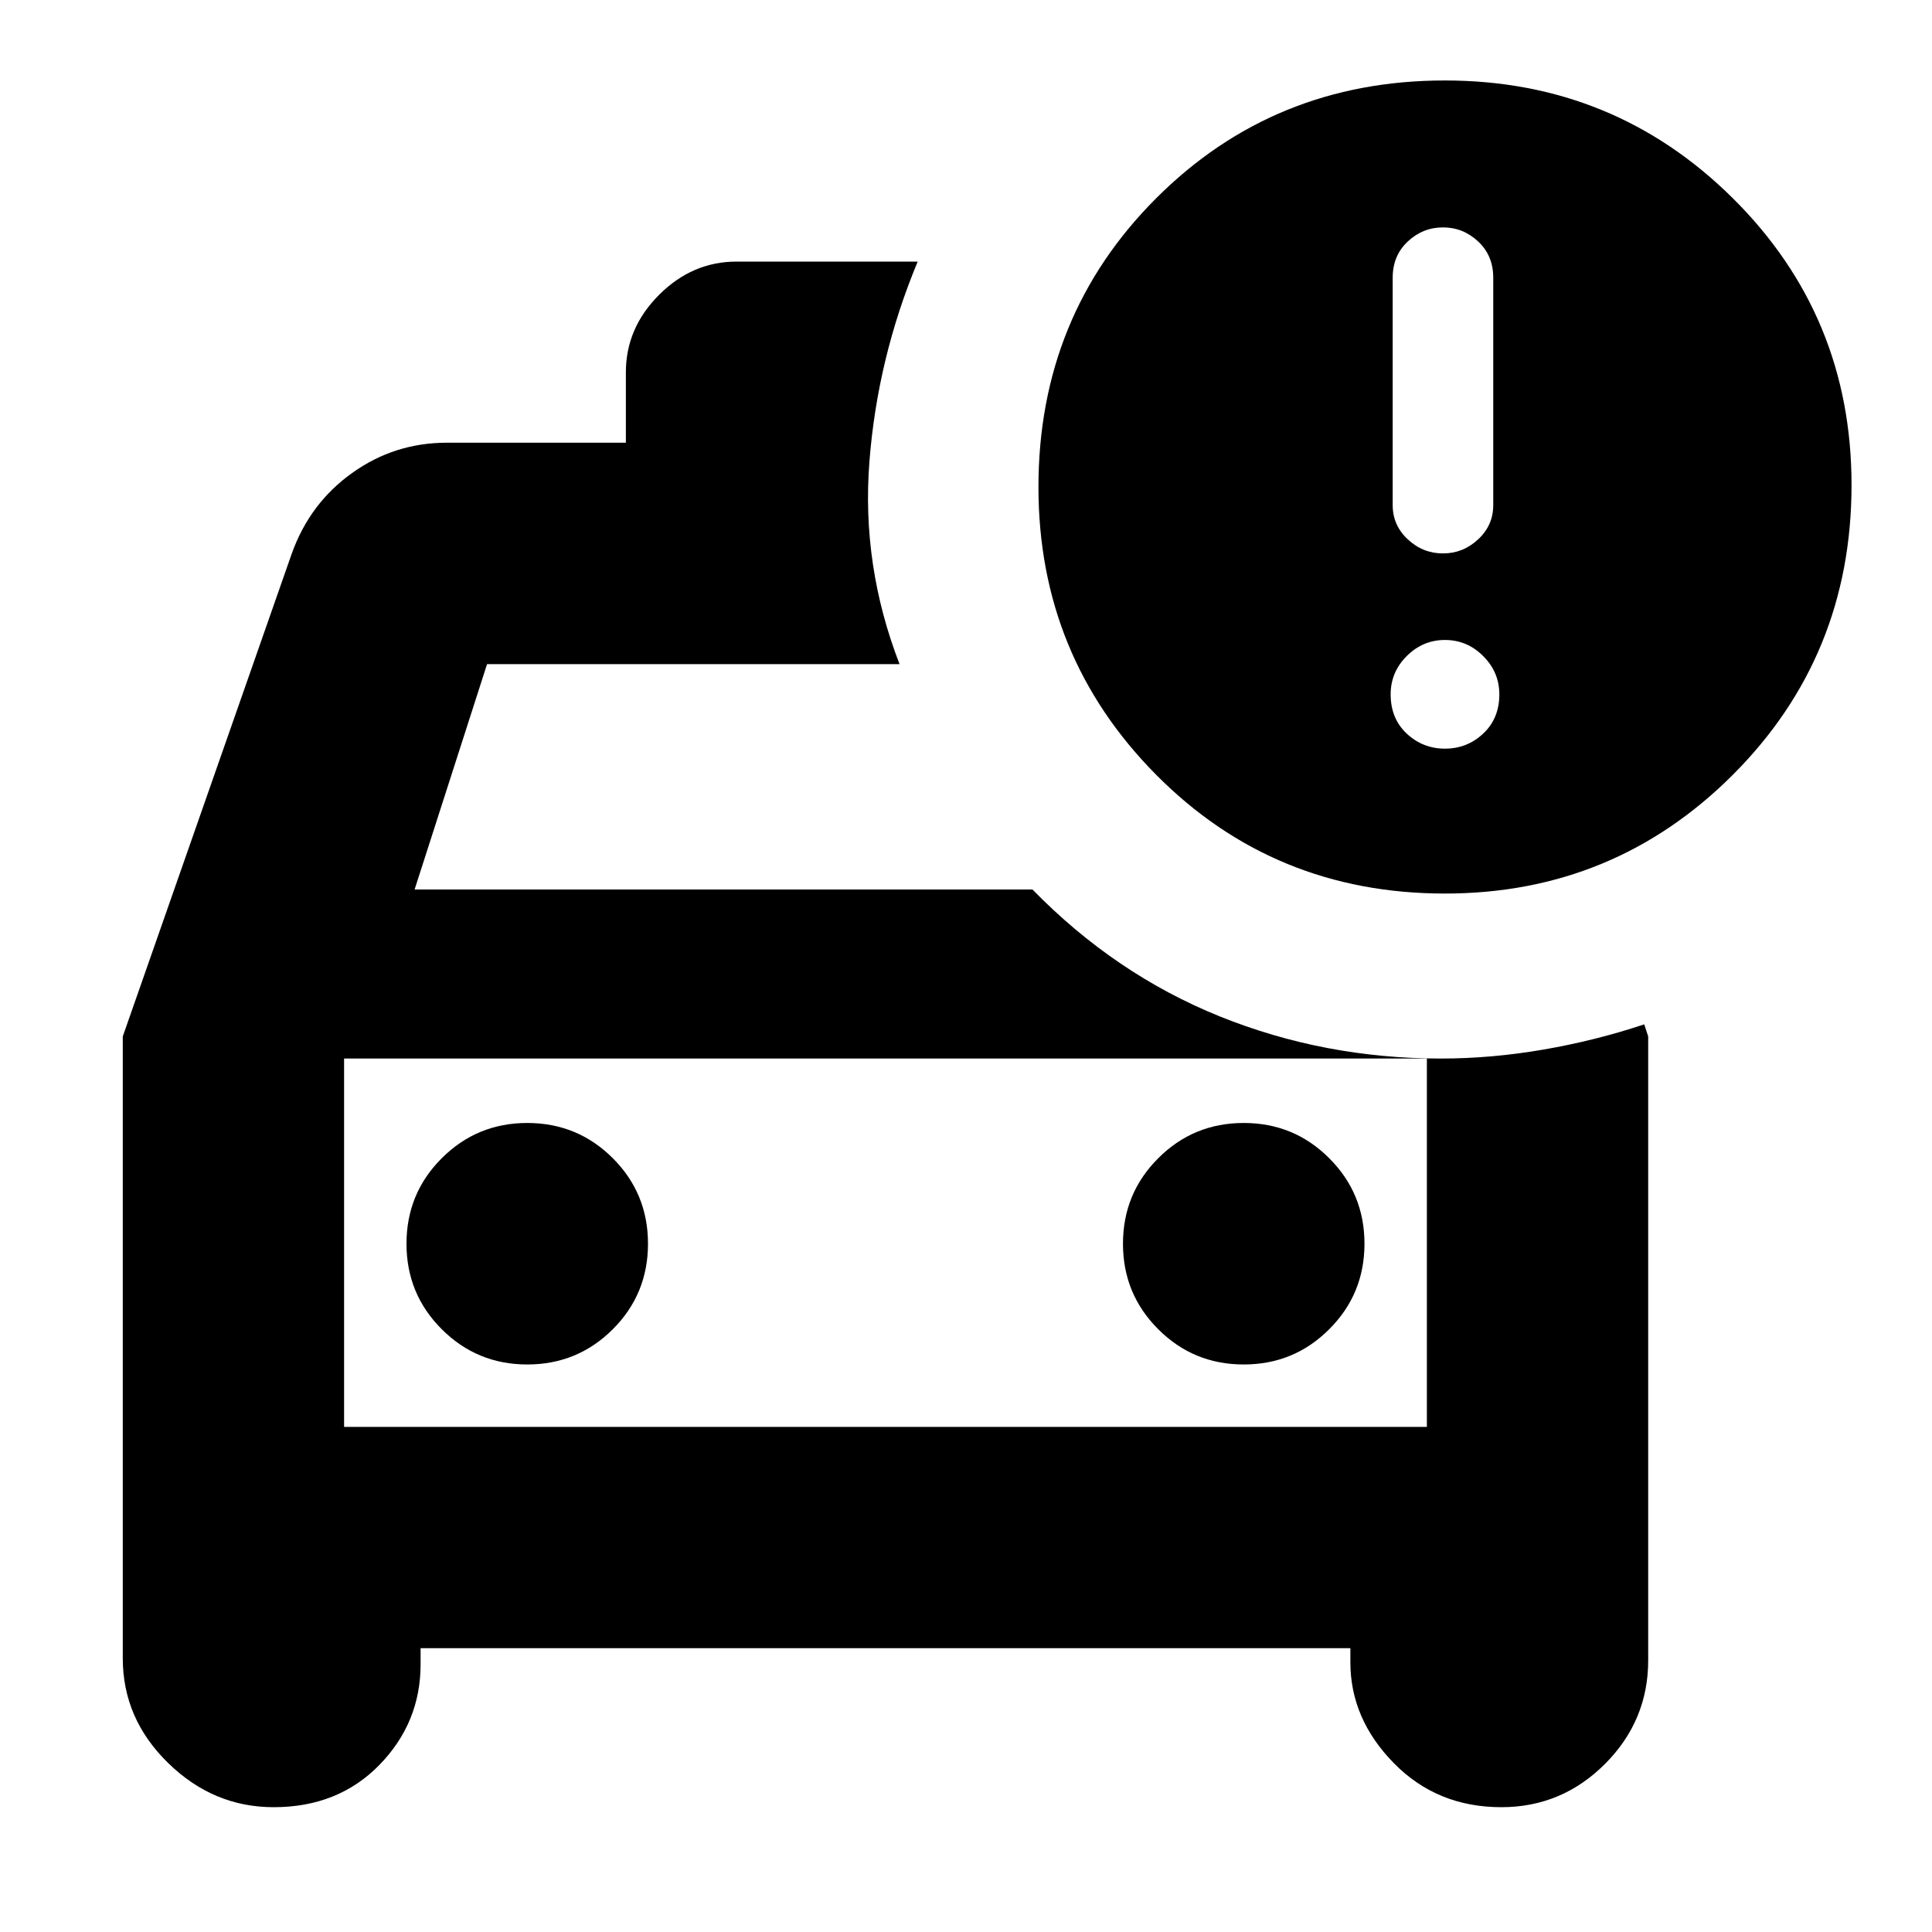 <svg xmlns="http://www.w3.org/2000/svg" height="20" width="20"><path d="M2.833 18.708q-.625 0-1.093-.458-.469-.458-.469-1.083v-6.438l1.75-5q.187-.521.625-.833.437-.313.979-.313h1.854v-.729q0-.458.344-.802.344-.344.802-.344H9.5q-.417 1-.5 2.073-.083 1.073.312 2.094h-4.27l-.75 2.333h6.396q.854.875 1.937 1.313 1.083.437 2.292.437.521 0 1.062-.093.542-.094 1.042-.261l.041.125v6.459q0 .624-.447 1.072-.448.448-1.073.448-.667 0-1.115-.458-.448-.458-.448-1.042v-.146H4.354v.167q0 .604-.427 1.042-.427.437-1.094.437Zm.729-7.75v3.813Zm1.896 3.167q.521 0 .886-.365.364-.364.364-.885t-.364-.885q-.365-.365-.886-.365-.52 0-.885.365-.365.364-.365.885t.365.885q.365.365.885.365Zm7.417 0q.521 0 .885-.365.365-.364.365-.885t-.365-.885q-.364-.365-.885-.365t-.885.365q-.365.364-.365.885t.365.885q.364.365.885.365Zm2.083-4.875q-1.77 0-2.989-1.229-1.219-1.229-1.219-2.979 0-1.771 1.219-2.99Q13.188.833 14.958.833q1.75 0 2.98 1.219 1.229 1.219 1.229 2.969 0 1.771-1.229 3-1.23 1.229-2.98 1.229Zm-.02-3.521q.208 0 .364-.146.156-.145.156-.354V2.875q0-.229-.156-.375t-.364-.146q-.209 0-.365.146t-.156.375v2.354q0 .209.156.354.156.146.365.146Zm.02 2.021q.23 0 .396-.156.167-.156.167-.406 0-.23-.167-.396-.166-.167-.396-.167-.229 0-.396.167-.166.166-.166.396 0 .25.166.406.167.156.396.156ZM3.562 14.771h11.209v-3.813H3.562Z"/></svg>